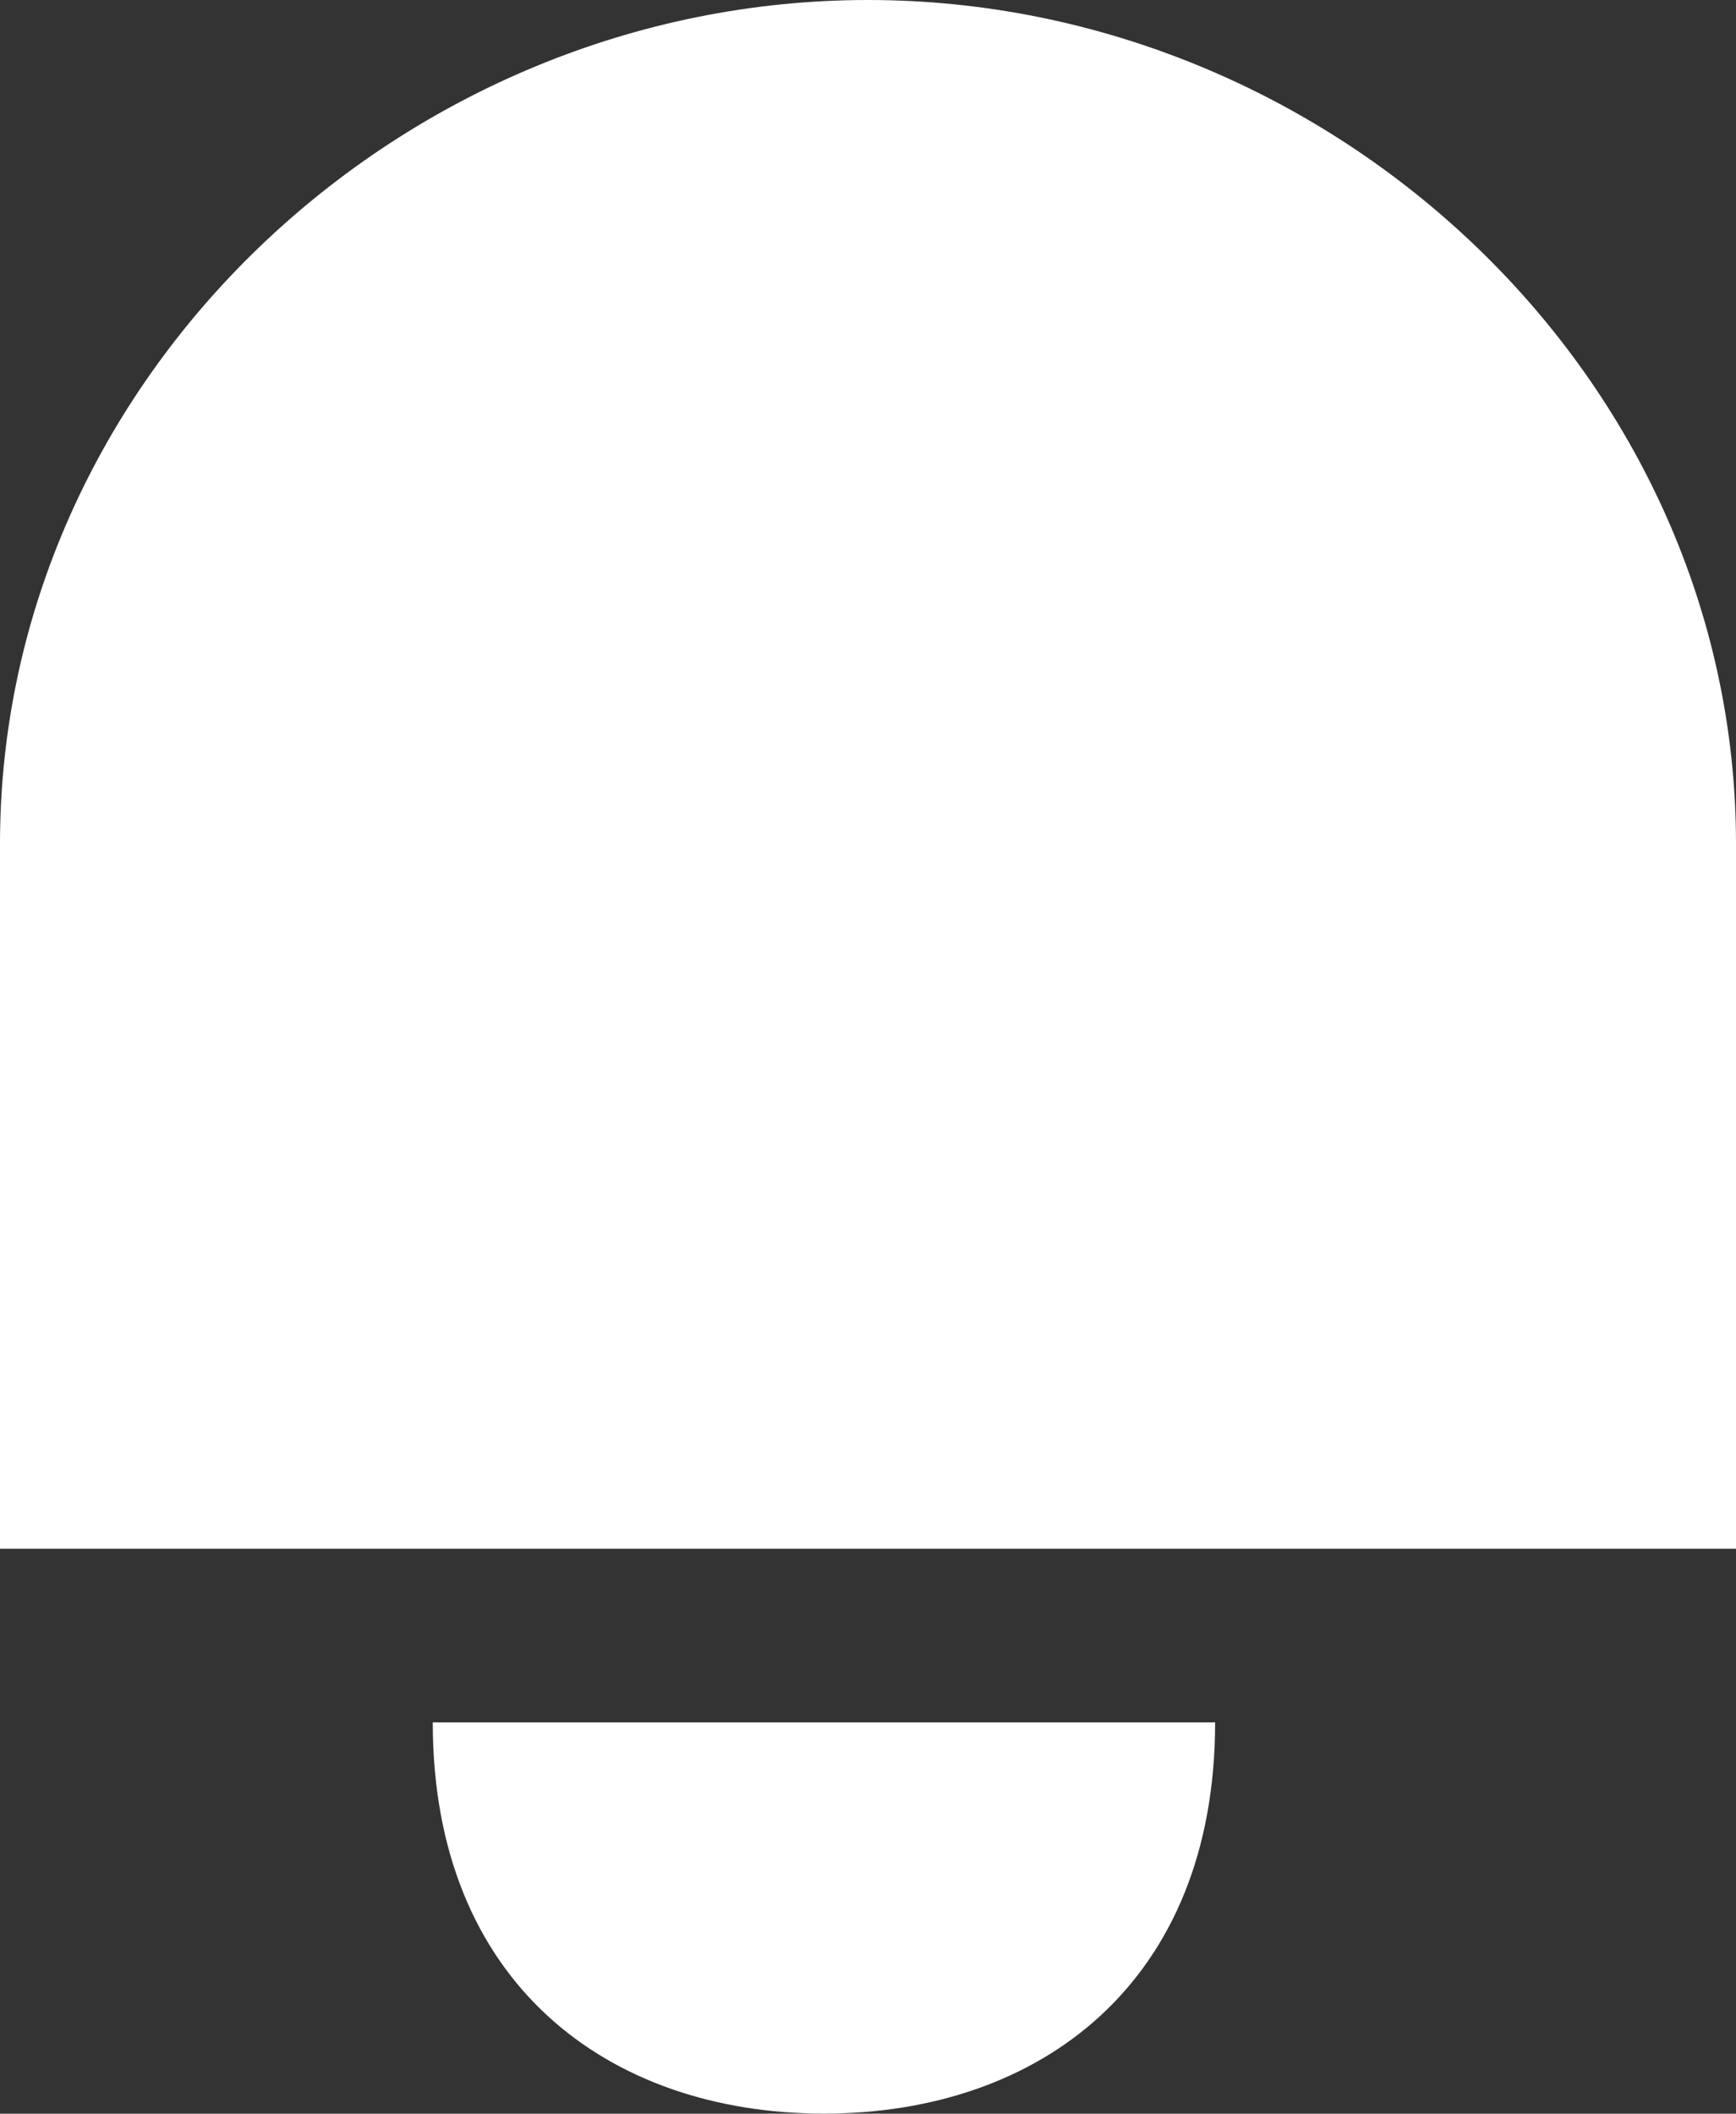 <?xml version="1.0" encoding="utf-8"?>
<!-- Generator: Adobe Illustrator 20.1.0, SVG Export Plug-In . SVG Version: 6.00 Build 0)  -->
<svg version="1.1" id="Messenger" xmlns="http://www.w3.org/2000/svg" xmlns:xlink="http://www.w3.org/1999/xlink" x="0px" y="0px"
	 viewBox="0 0 24.843 30.244" style="enable-background:new 0 0 24.843 30.244;" xml:space="preserve">
<rect x="0" y="0" width="24.843" height="30.244" fill="#333333" stroke="none"/>
<style type="text/css">
	.st0{fill:#FFFFFF;}
</style>
<g id="Warstwa_296">
	<g>
		<path class="st0" d="M12.421,0C5.752,0,0,5.406,0,12.075v10.086h24.843V12.075C24.843,5.407,19.091,0,12.421,0z"/>
		<path class="st0" d="M6.193,24.645c0,3.726,2.507,5.598,5.598,5.598s5.598-1.872,5.598-5.598H6.193z"/>
	</g>
</g>
</svg>

